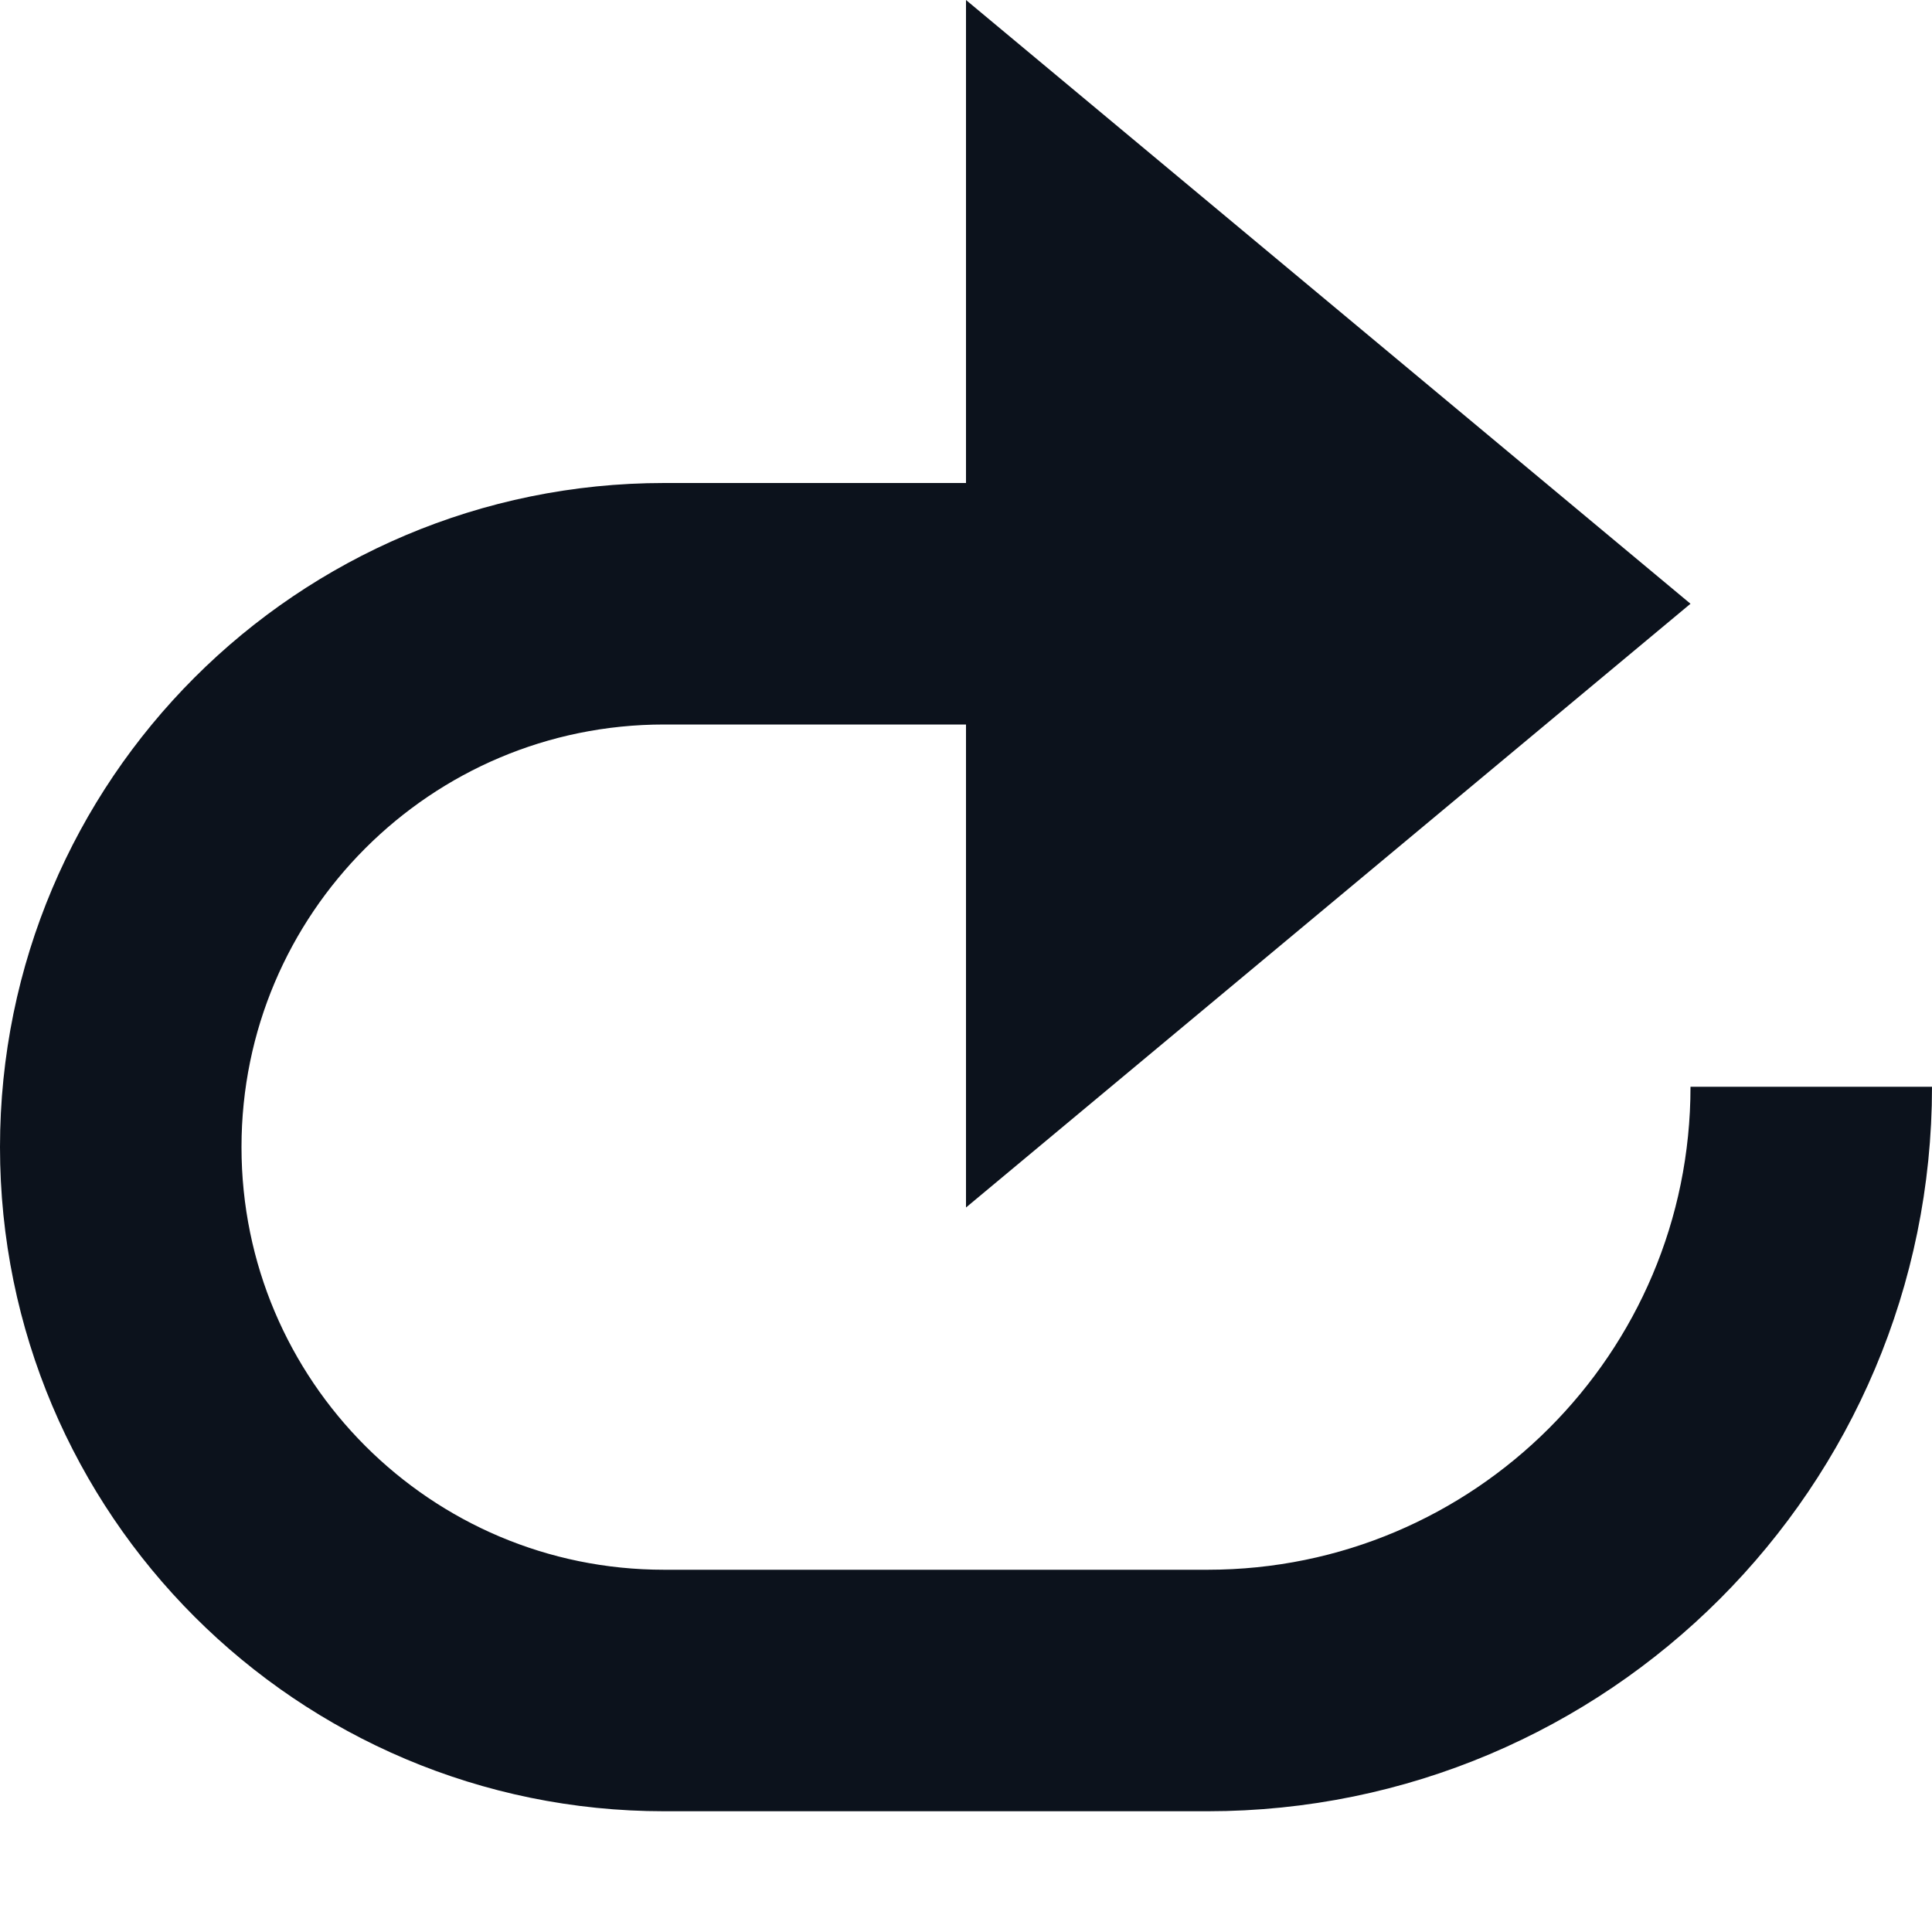 <svg width="16" height="16" viewBox="0 0 16 16" fill="none" xmlns="http://www.w3.org/2000/svg">
<g clip-path="url(#clip0_692_21040)">
<path d="M10 5H5.5C3.015 5 1 7.015 1 9.5V9.5C1 11.985 3.015 14 5.5 14H10C12.761 14 15 11.761 15 9V9" stroke="#0C121C" stroke-width="2"/>
<path d="M14 5L8 10L8 -0L14 5Z" fill="#0C121C"/>
</g>
<defs>
<clipPath id="clip0_692_21040">
<rect width="16" height="16" fill="white"/>
</clipPath>
</defs>
</svg>
